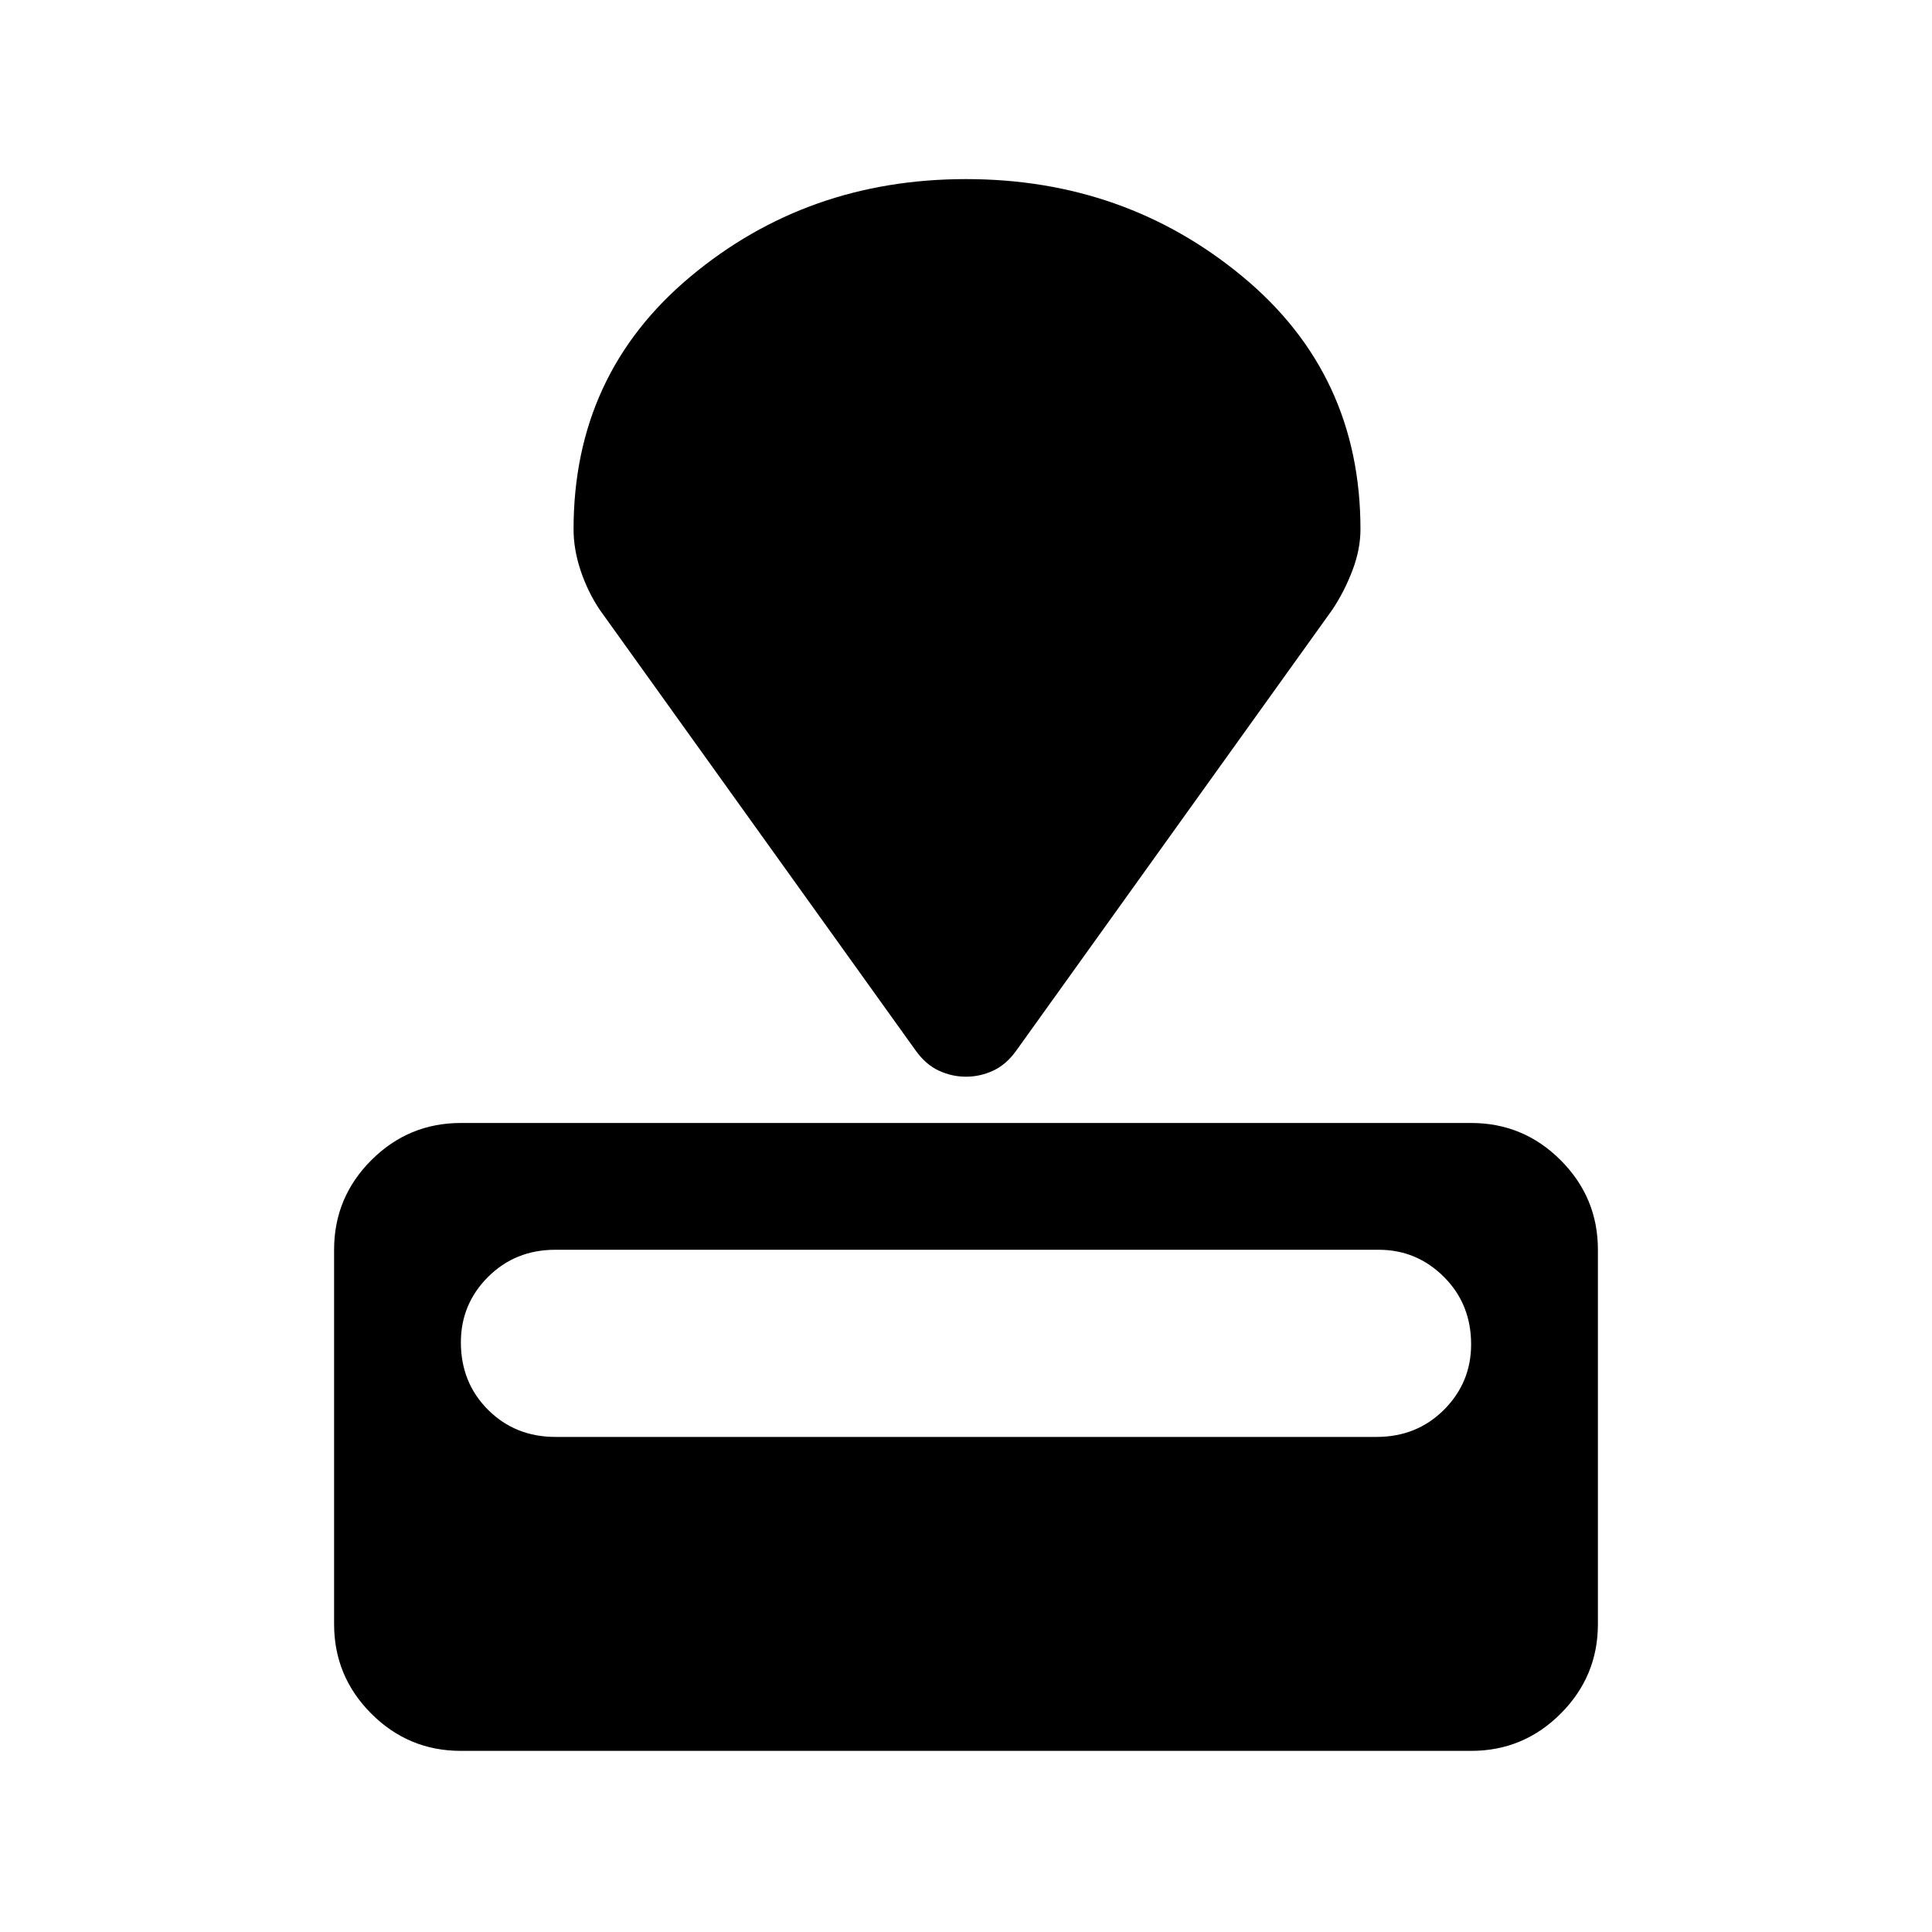 <svg xmlns="http://www.w3.org/2000/svg" height="40" width="40"><path d="M30.458 36.25H9.542q-1.084 0-1.855-.771-.77-.771-.77-1.854v-7.75q0-1.083.77-1.854.771-.771 1.855-.771h20.916q1.084 0 1.854.771.771.771.771 1.854v7.75q0 1.083-.771 1.854-.77.771-1.854.771Zm-1.958-6.5q.833 0 1.396-.562.562-.563.562-1.355 0-.833-.562-1.395-.563-.563-1.354-.563H11.5q-.833 0-1.396.563-.562.562-.562 1.354 0 .833.562 1.396.563.562 1.396.562Zm-.917-17.125-6.541 9.125q-.209.292-.48.417-.27.125-.562.125-.292 0-.562-.125-.271-.125-.48-.417l-6.541-9.125q-.25-.375-.396-.813-.146-.437-.146-.854 0-3.208 2.417-5.229Q16.708 3.708 20 3.708q3.292 0 5.729 2.021 2.438 2.021 2.438 5.229 0 .417-.167.854-.167.438-.417.813Z"/></svg>